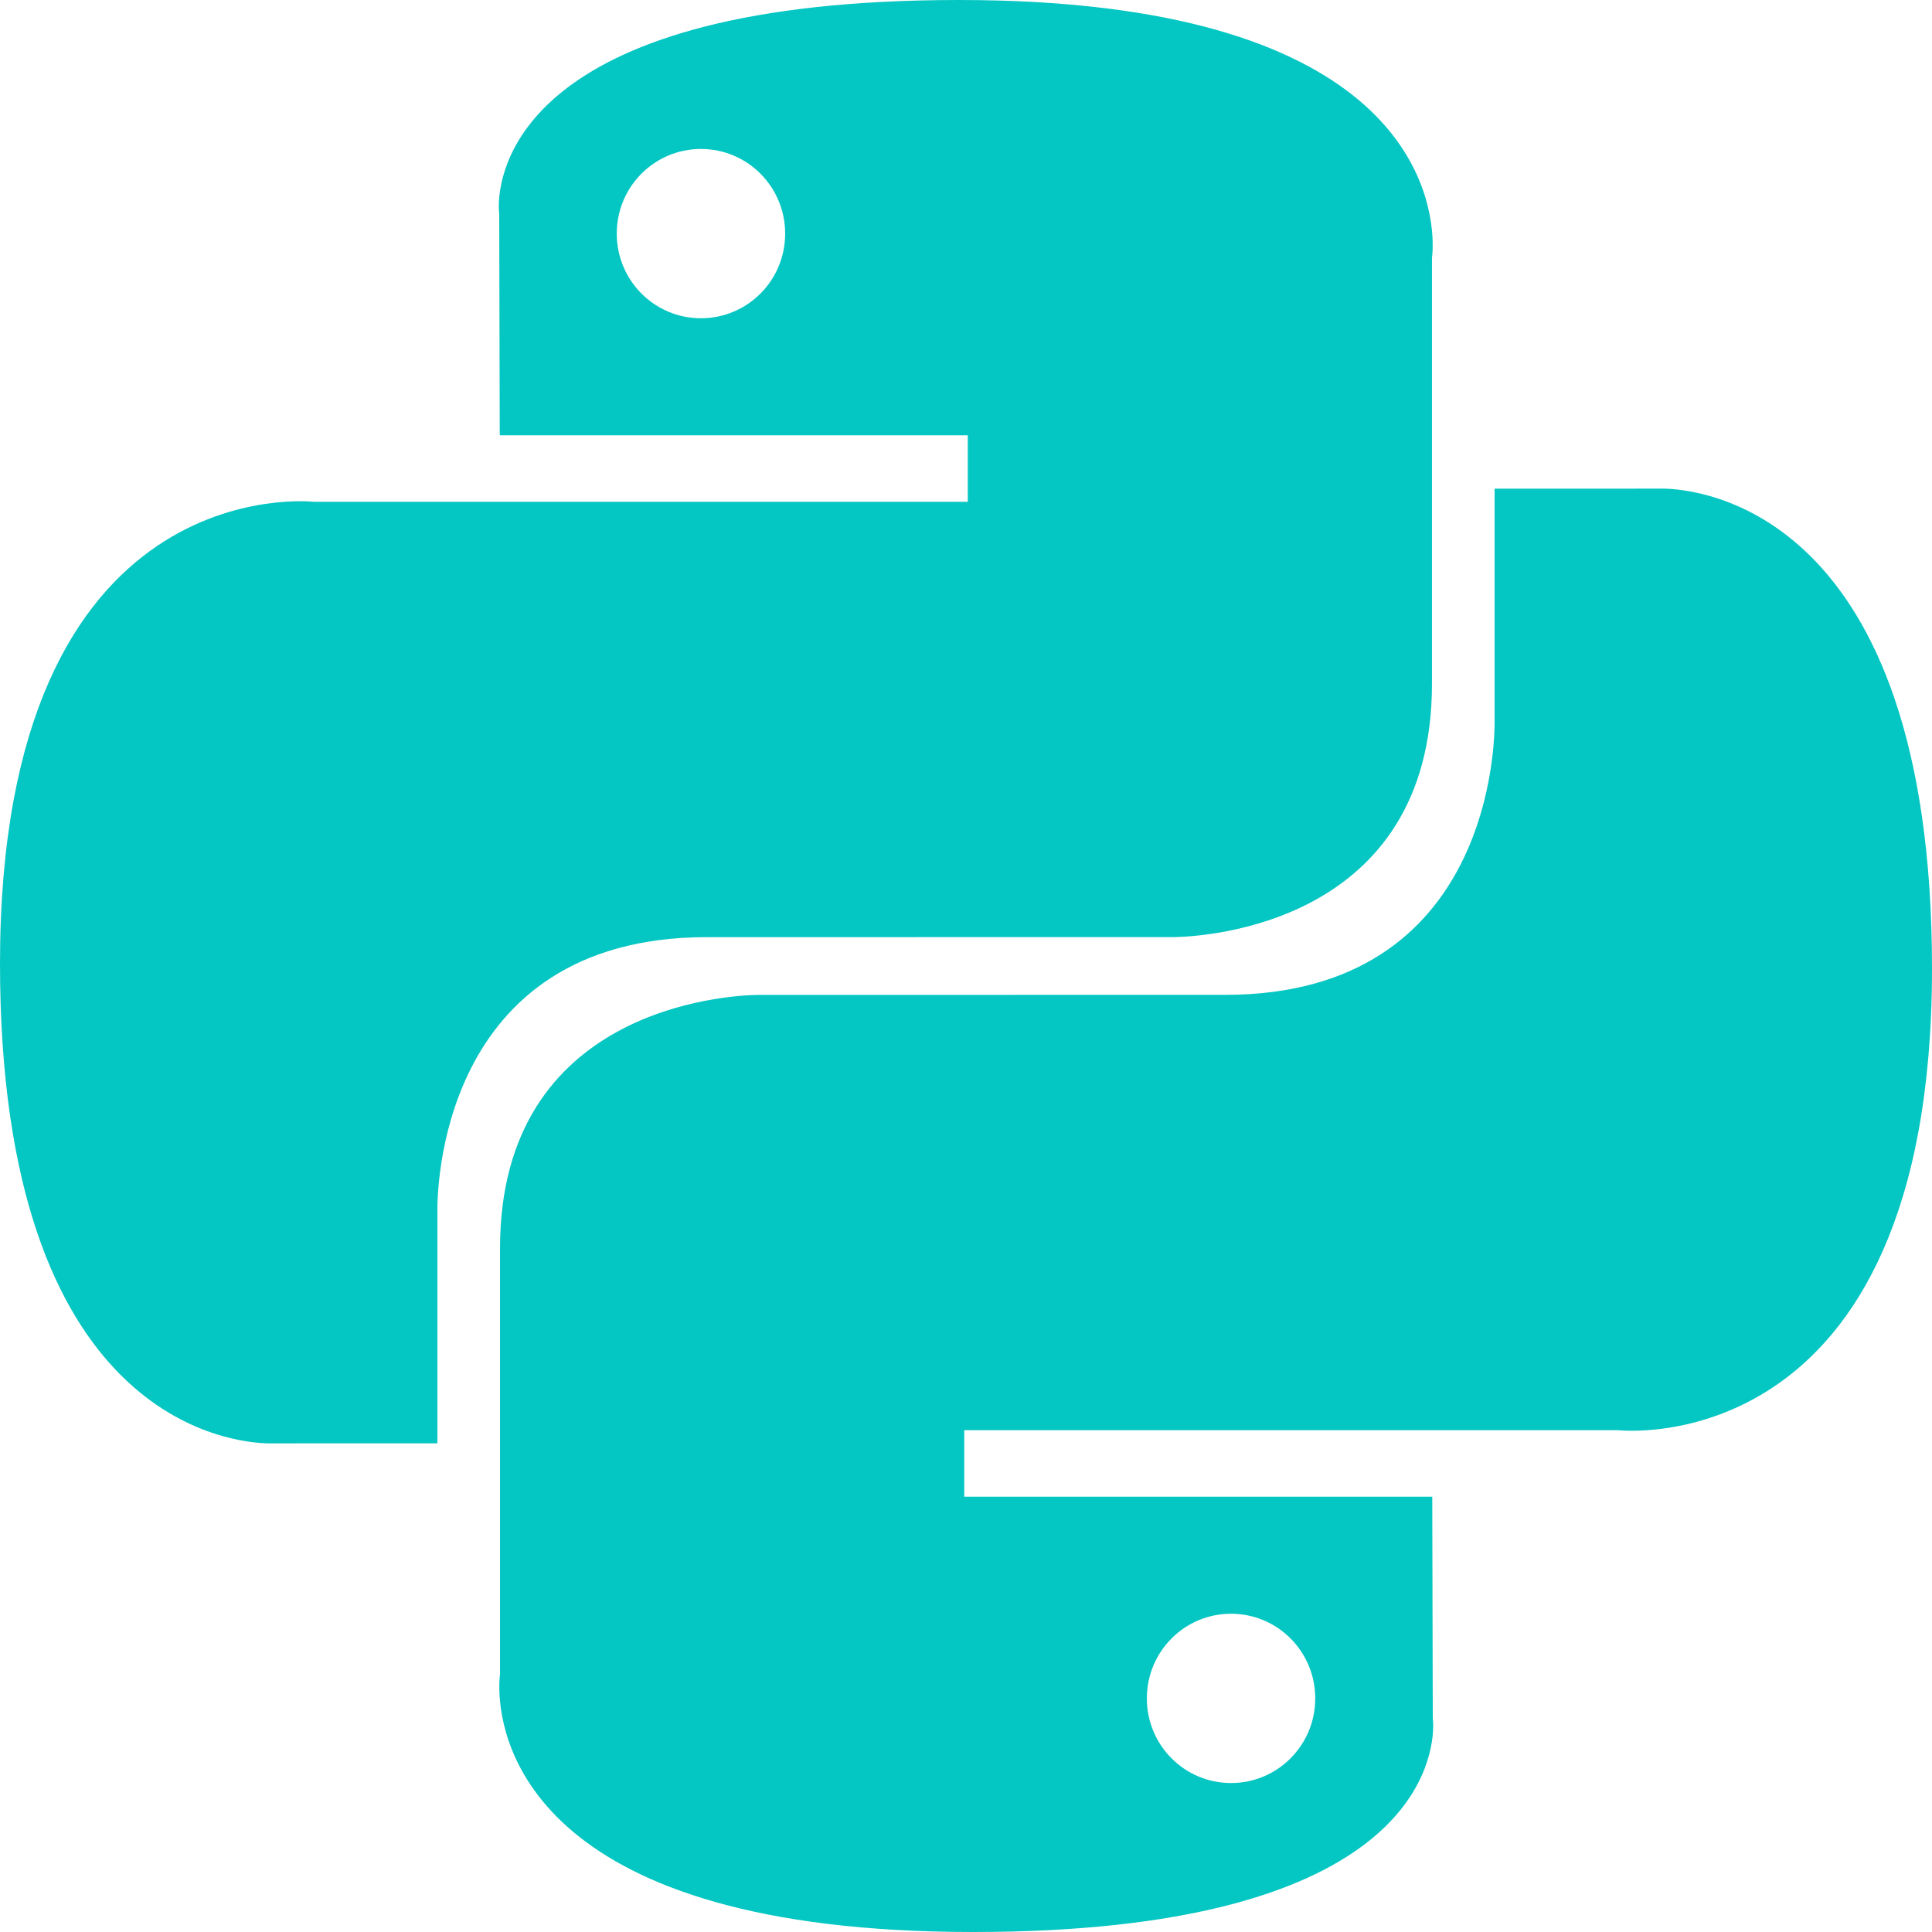 <svg xmlns="http://www.w3.org/2000/svg" width="48" height="48" viewBox="0 0 48 48">
  <path fill="#04C6C2" d="M557.309,298.139 C558.201,298.149 564,298.653 564,310.062 C564,322.421 556.203,321.533 556.203,321.533 L539.956,321.533 L539.956,323.185 L551.584,323.185 L551.597,328.688 C551.597,328.688 551.605,328.741 551.607,328.837 L551.607,328.907 C551.59,329.907 550.869,334 540.173,334 C529.356,334 528.437,329.379 528.406,327.987 L528.406,327.843 C528.409,327.685 528.423,327.596 528.423,327.596 L528.423,317.013 C528.423,311.039 534.067,310.732 534.82,310.718 L546.435,310.717 C553.132,310.717 553.139,304.304 553.133,303.896 L553.133,298.141 L557.204,298.14 C557.214,298.14 557.23,298.139 557.254,298.139 Z M546.585,326.093 C545.428,326.093 544.493,327.033 544.493,328.196 C544.493,329.359 545.428,330.299 546.585,330.299 C547.742,330.299 548.677,329.359 548.677,328.196 C548.677,327.033 547.742,326.093 546.585,326.093 Z M539.827,286 C550.644,286 551.563,290.621 551.594,292.013 L551.594,292.157 C551.591,292.315 551.577,292.404 551.577,292.404 L551.577,302.987 C551.577,308.961 545.933,309.268 545.18,309.282 L533.565,309.283 C526.868,309.283 526.861,315.696 526.867,316.104 L526.867,321.859 L522.796,321.86 C522.786,321.86 522.77,321.861 522.746,321.861 L522.691,321.861 C521.799,321.851 516,321.347 516,309.938 C516,297.579 523.797,298.467 523.797,298.467 L540.044,298.467 L540.044,296.815 L528.416,296.815 L528.403,291.312 C528.403,291.312 528.395,291.259 528.393,291.163 L528.393,291.093 C528.41,290.093 529.131,286 539.827,286 Z M533.415,289.701 C532.258,289.701 531.323,290.641 531.323,291.804 C531.323,292.967 532.258,293.907 533.415,293.907 C534.572,293.907 535.507,292.967 535.507,291.804 C535.507,290.641 534.572,289.701 533.415,289.701 Z" transform="translate(-516 -286)"/>
</svg>
